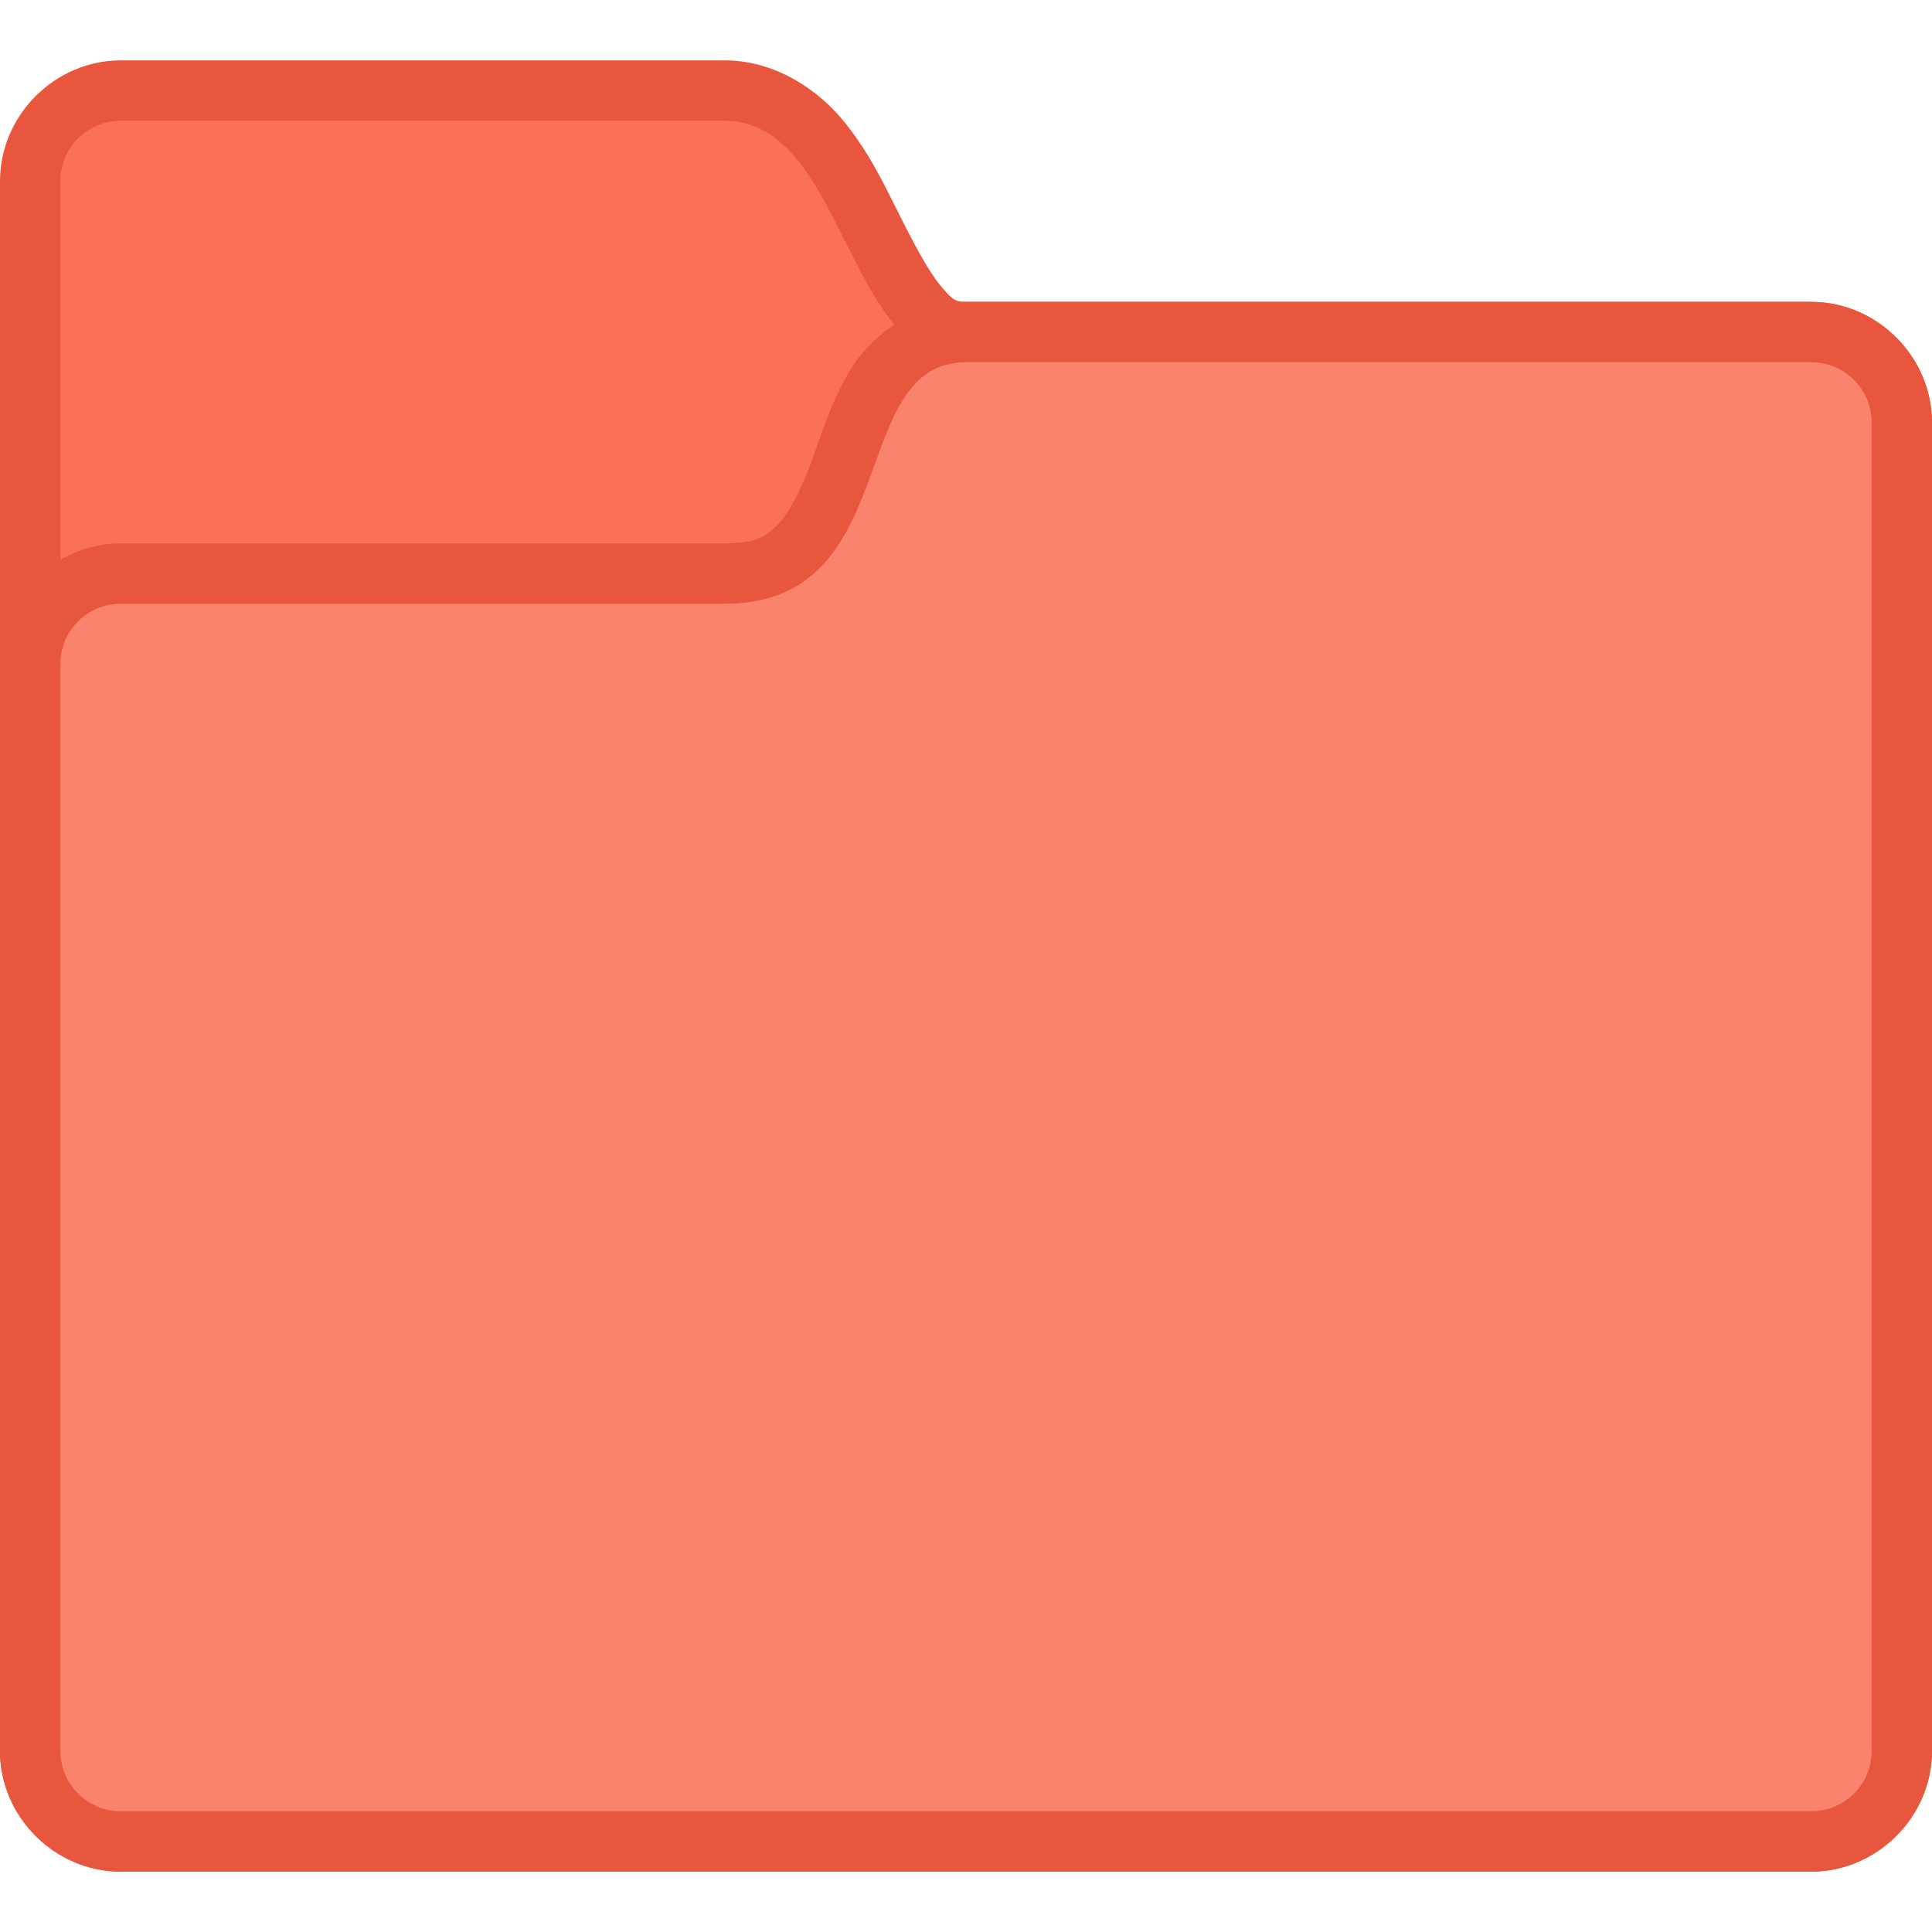 <?xml version="1.0" encoding="UTF-8" standalone="no"?>
<!-- Created with Inkscape (http://www.inkscape.org/) -->

<svg
   width="32"
   height="32"
   viewBox="0 0 32 32"
   version="1.1"
   id="svg8"
   inkscape:version="1.2.1 (9c6d41e410, 2022-07-14)"
   sodipodi:docname="folder-orange.svg"
   xml:space="preserve"
   xmlns:inkscape="http://www.inkscape.org/namespaces/inkscape"
   xmlns:sodipodi="http://sodipodi.sourceforge.net/DTD/sodipodi-0.dtd"
   xmlns="http://www.w3.org/2000/svg"
   xmlns:svg="http://www.w3.org/2000/svg"
   xmlns:rdf="http://www.w3.org/1999/02/22-rdf-syntax-ns#"
   xmlns:cc="http://creativecommons.org/ns#"
   xmlns:dc="http://purl.org/dc/elements/1.1/"><title
     id="title7895">Antu icon Theme</title><defs
     id="defs2"><style
       id="current-color-scheme"
       type="text/css">
      .ColorScheme-Text {
        color:#122036;
      }
      </style><style
       id="current-color-scheme-7"
       type="text/css">
      .ColorScheme-Text {
        color:#122036;
      }
      </style><style
       id="current-color-scheme-5"
       type="text/css">
      .ColorScheme-Text {
        color:#122036;
      }
      </style><style
       type="text/css"
       id="current-color-scheme-9">
      .ColorScheme-Text {
        color:#122036;
      }
      </style><style
       type="text/css"
       id="current-color-scheme-1">
      .ColorScheme-Text {
        color:#122036;
      }
      </style><style
       id="current-color-scheme-10"
       type="text/css">
      .ColorScheme-Text {
        color:#122036;
      }
      </style><style
       type="text/css"
       id="current-color-scheme-6">
      .ColorScheme-Text {
        color:#122036;
      }
      </style><style
       type="text/css"
       id="current-color-scheme-7-1">
      .ColorScheme-Text {
        color:#122036;
      }
      </style><style
       type="text/css"
       id="current-color-scheme-5-2">
      .ColorScheme-Text {
        color:#122036;
      }
      </style><style
       id="current-color-scheme-3"
       type="text/css">
      .ColorScheme-Text {
        color:#122036;
      }
      </style><style
       id="current-color-scheme-7-6"
       type="text/css">
      .ColorScheme-Text {
        color:#122036;
      }
      </style><style
       id="current-color-scheme-5-0"
       type="text/css">
      .ColorScheme-Text {
        color:#122036;
      }
      </style><style
       type="text/css"
       id="current-color-scheme-9-6">
      .ColorScheme-Text {
        color:#122036;
      }
      </style><style
       type="text/css"
       id="current-color-scheme-1-2">
      .ColorScheme-Text {
        color:#122036;
      }
      </style><style
       id="current-color-scheme-10-6"
       type="text/css">
      .ColorScheme-Text {
        color:#122036;
      }
      </style><style
       type="text/css"
       id="current-color-scheme-6-1">
      .ColorScheme-Text {
        color:#122036;
      }
      </style><style
       type="text/css"
       id="current-color-scheme-7-1-8">
      .ColorScheme-Text {
        color:#122036;
      }
      </style><style
       type="text/css"
       id="current-color-scheme-5-2-7">
      .ColorScheme-Text {
        color:#122036;
      }
      </style><style
       id="current-color-scheme-70"
       type="text/css">
      .ColorScheme-Text {
        color:#122036;
      }
      </style><style
       id="current-color-scheme-36"
       type="text/css">
      .ColorScheme-Text {
        color:#122036;
      }
      </style><style
       id="current-color-scheme-8"
       type="text/css">
      .ColorScheme-Text {
        color:#122036;
      }
      </style><style
       type="text/css"
       id="current-color-scheme-67">
      .ColorScheme-Text {
        color:#122036;
      }
      </style><style
       type="text/css"
       id="current-color-scheme-2">
      .ColorScheme-Text {
        color:#122036;
      }
      </style><style
       type="text/css"
       id="current-color-scheme-6-53">
      .ColorScheme-Text {
        color:#122036;
      }
      </style><style
       id="current-color-scheme-53"
       type="text/css">
      .ColorScheme-Text {
        color:#122036;
      }
      </style><style
       type="text/css"
       id="current-color-scheme-5-5">
      .ColorScheme-Text {
        color:#122036;
      }
      </style><style
       type="text/css"
       id="current-color-scheme-2-7">
      .ColorScheme-Text {
        color:#122036;
      }
      </style><style
       type="text/css"
       id="current-color-scheme-1-6">
      .ColorScheme-Text {
        color:#122036;
      }
      </style><style
       id="current-color-scheme-10-29"
       type="text/css">
      .ColorScheme-Text {
        color:#122036;
      }
      </style><style
       type="text/css"
       id="current-color-scheme-0">
      .ColorScheme-Text {
        color:#122036;
      }
      </style><style
       type="text/css"
       id="current-color-scheme-26">
      .ColorScheme-Text {
        color:#122036;
      }
      </style><style
       id="current-color-scheme-7-12"
       type="text/css">
      .ColorScheme-Text {
        color:#122036;
      }
      </style><style
       id="current-color-scheme-3-7"
       type="text/css">
      .ColorScheme-Text {
        color:#122036;
      }
      </style><style
       type="text/css"
       id="current-color-scheme-27">
      .ColorScheme-Text {
        color:#122036;
      }
      </style><style
       id="current-color-scheme-535"
       type="text/css">
      .ColorScheme-Text {
        color:#122036;
      }
      </style><style
       id="current-color-scheme-53-6"
       type="text/css">
      .ColorScheme-Text {
        color:#122036;
      }
      </style><style
       type="text/css"
       id="current-color-scheme-5-7">
      .ColorScheme-Text {
        color:#122036;
      }
      </style><style
       type="text/css"
       id="current-color-scheme-2-5">
      .ColorScheme-Text {
        color:#122036;
      }
      </style><style
       type="text/css"
       id="current-color-scheme-1-3">
      .ColorScheme-Text {
        color:#122036;
      }
      </style><style
       id="current-color-scheme-10-5"
       type="text/css">
      .ColorScheme-Text {
        color:#122036;
      }
      </style><style
       type="text/css"
       id="current-color-scheme-0-6">
      .ColorScheme-Text {
        color:#122036;
      }
      </style><style
       type="text/css"
       id="current-color-scheme-26-2">
      .ColorScheme-Text {
        color:#122036;
      }
      </style><style
       type="text/css"
       id="current-color-scheme-7-9">
      .ColorScheme-Text {
        color:#122036;
      }
      </style><style
       type="text/css"
       id="current-color-scheme-35">
      .ColorScheme-Text {
        color:#122036;
      }
      </style><style
       type="text/css"
       id="current-color-scheme-2-6">
      .ColorScheme-Text {
        color:#122036;
      }
      </style><style
       type="text/css"
       id="current-color-scheme-6-2">
      .ColorScheme-Text {
        color:#122036;
      }
      </style><style
       id="current-color-scheme-53-9"
       type="text/css">
      .ColorScheme-Text {
        color:#122036;
      }
      </style><style
       type="text/css"
       id="current-color-scheme-5-1">
      .ColorScheme-Text {
        color:#122036;
      }
      </style><style
       type="text/css"
       id="current-color-scheme-2-7-2">
      .ColorScheme-Text {
        color:#122036;
      }
      </style><style
       type="text/css"
       id="current-color-scheme-1-7">
      .ColorScheme-Text {
        color:#122036;
      }
      </style><style
       id="current-color-scheme-10-0"
       type="text/css">
      .ColorScheme-Text {
        color:#122036;
      }
      </style><style
       type="text/css"
       id="current-color-scheme-0-9">
      .ColorScheme-Text {
        color:#122036;
      }
      </style><style
       type="text/css"
       id="current-color-scheme-26-3">
      .ColorScheme-Text {
        color:#122036;
      }
      </style><style
       id="current-color-scheme-7-6-0"
       type="text/css">
      .ColorScheme-Text {
        color:#122036;
      }
      </style><style
       type="text/css"
       id="current-color-scheme-36-9">
      .ColorScheme-Text {
        color:#122036;
      }
      </style><style
       type="text/css"
       id="current-color-scheme-2-75">
      .ColorScheme-Text {
        color:#122036;
      }
      </style><style
       type="text/css"
       id="current-color-scheme-6-3">
      .ColorScheme-Text {
        color:#122036;
      }
      </style><style
       id="current-color-scheme-53-5"
       type="text/css">
      .ColorScheme-Text {
        color:#122036;
      }
      </style><style
       type="text/css"
       id="current-color-scheme-5-6">
      .ColorScheme-Text {
        color:#122036;
      }
      </style><style
       type="text/css"
       id="current-color-scheme-2-7-29">
      .ColorScheme-Text {
        color:#122036;
      }
      </style><style
       type="text/css"
       id="current-color-scheme-1-1">
      .ColorScheme-Text {
        color:#122036;
      }
      </style><style
       id="current-color-scheme-10-2"
       type="text/css">
      .ColorScheme-Text {
        color:#122036;
      }
      </style><style
       type="text/css"
       id="current-color-scheme-0-7">
      .ColorScheme-Text {
        color:#122036;
      }
      </style><style
       type="text/css"
       id="current-color-scheme-26-0">
      .ColorScheme-Text {
        color:#122036;
      }
      </style><style
       id="current-color-scheme-7-93"
       type="text/css">
      .ColorScheme-Text {
        color:#122036;
      }
      </style><style
       id="current-color-scheme-3-6"
       type="text/css">
      .ColorScheme-Text {
        color:#122036;
      }
      </style><style
       type="text/css"
       id="current-color-scheme-27-0">
      .ColorScheme-Text {
        color:#122036;
      }
      </style><style
       id="current-color-scheme-535-6"
       type="text/css">
      .ColorScheme-Text {
        color:#122036;
      }
      </style><style
       id="current-color-scheme-53-6-2"
       type="text/css">
      .ColorScheme-Text {
        color:#122036;
      }
      </style><style
       type="text/css"
       id="current-color-scheme-5-7-6">
      .ColorScheme-Text {
        color:#122036;
      }
      </style><style
       type="text/css"
       id="current-color-scheme-2-5-1">
      .ColorScheme-Text {
        color:#122036;
      }
      </style><style
       type="text/css"
       id="current-color-scheme-1-3-8">
      .ColorScheme-Text {
        color:#122036;
      }
      </style><style
       id="current-color-scheme-10-5-7"
       type="text/css">
      .ColorScheme-Text {
        color:#122036;
      }
      </style><style
       type="text/css"
       id="current-color-scheme-0-6-9">
      .ColorScheme-Text {
        color:#122036;
      }
      </style><style
       type="text/css"
       id="current-color-scheme-26-2-2">
      .ColorScheme-Text {
        color:#122036;
      }
      </style><style
       type="text/css"
       id="current-color-scheme-7-9-0">
      .ColorScheme-Text {
        color:#122036;
      }
      </style><style
       type="text/css"
       id="current-color-scheme-367">
      .ColorScheme-Text {
        color:#122036;
      }
      </style><style
       type="text/css"
       id="current-color-scheme-2-53">
      .ColorScheme-Text {
        color:#122036;
      }
      </style><style
       type="text/css"
       id="current-color-scheme-6-5">
      .ColorScheme-Text {
        color:#122036;
      }
      </style><style
       id="current-color-scheme-53-62"
       type="text/css">
      .ColorScheme-Text {
        color:#122036;
      }
      </style><style
       type="text/css"
       id="current-color-scheme-5-9">
      .ColorScheme-Text {
        color:#122036;
      }
      </style><style
       type="text/css"
       id="current-color-scheme-2-7-1">
      .ColorScheme-Text {
        color:#122036;
      }
      </style><style
       type="text/css"
       id="current-color-scheme-1-2-3">
      .ColorScheme-Text {
        color:#122036;
      }
      </style><style
       id="current-color-scheme-10-7"
       type="text/css">
      .ColorScheme-Text {
        color:#122036;
      }
      </style><style
       type="text/css"
       id="current-color-scheme-0-0">
      .ColorScheme-Text {
        color:#122036;
      }
      </style><style
       type="text/css"
       id="current-color-scheme-26-9">
      .ColorScheme-Text {
        color:#122036;
      }
      </style><style
       id="current-color-scheme-7-3"
       type="text/css">
      .ColorScheme-Text {
        color:#122036;
      }
      </style><style
       id="current-color-scheme-3-60"
       type="text/css">
      .ColorScheme-Text {
        color:#122036;
      }
      </style><style
       type="text/css"
       id="current-color-scheme-27-6">
      .ColorScheme-Text {
        color:#122036;
      }
      </style><style
       id="current-color-scheme-535-2"
       type="text/css">
      .ColorScheme-Text {
        color:#122036;
      }
      </style><style
       id="current-color-scheme-53-6-6"
       type="text/css">
      .ColorScheme-Text {
        color:#122036;
      }
      </style><style
       type="text/css"
       id="current-color-scheme-5-7-1">
      .ColorScheme-Text {
        color:#122036;
      }
      </style><style
       type="text/css"
       id="current-color-scheme-2-5-8">
      .ColorScheme-Text {
        color:#122036;
      }
      </style><style
       type="text/css"
       id="current-color-scheme-1-3-7">
      .ColorScheme-Text {
        color:#122036;
      }
      </style><style
       id="current-color-scheme-10-5-9"
       type="text/css">
      .ColorScheme-Text {
        color:#122036;
      }
      </style><style
       type="text/css"
       id="current-color-scheme-0-6-2">
      .ColorScheme-Text {
        color:#122036;
      }
      </style><style
       type="text/css"
       id="current-color-scheme-26-2-0">
      .ColorScheme-Text {
        color:#122036;
      }
      </style><style
       type="text/css"
       id="current-color-scheme-7-9-2">
      .ColorScheme-Text {
        color:#122036;
      }
      </style><style
       type="text/css"
       id="current-color-scheme-35-3">
      .ColorScheme-Text {
        color:#122036;
      }
      </style><style
       type="text/css"
       id="current-color-scheme-2-6-7">
      .ColorScheme-Text {
        color:#122036;
      }
      </style><style
       type="text/css"
       id="current-color-scheme-6-2-5">
      .ColorScheme-Text {
        color:#122036;
      }
      </style><style
       id="current-color-scheme-53-9-9"
       type="text/css">
      .ColorScheme-Text {
        color:#122036;
      }
      </style><style
       type="text/css"
       id="current-color-scheme-5-1-2">
      .ColorScheme-Text {
        color:#122036;
      }
      </style><style
       type="text/css"
       id="current-color-scheme-2-7-2-2">
      .ColorScheme-Text {
        color:#122036;
      }
      </style><style
       type="text/css"
       id="current-color-scheme-1-7-8">
      .ColorScheme-Text {
        color:#122036;
      }
      </style><style
       id="current-color-scheme-10-0-9"
       type="text/css">
      .ColorScheme-Text {
        color:#122036;
      }
      </style><style
       type="text/css"
       id="current-color-scheme-0-9-7">
      .ColorScheme-Text {
        color:#122036;
      }
      </style><style
       type="text/css"
       id="current-color-scheme-26-3-3">
      .ColorScheme-Text {
        color:#122036;
      }
      </style><style
       id="current-color-scheme-7-6-6"
       type="text/css">
      .ColorScheme-Text {
        color:#122036;
      }
      </style><style
       type="text/css"
       id="current-color-scheme-36-1">
      .ColorScheme-Text {
        color:#122036;
      }
      </style><style
       type="text/css"
       id="current-color-scheme-2-75-2">
      .ColorScheme-Text {
        color:#122036;
      }
      </style><style
       type="text/css"
       id="current-color-scheme-6-3-9">
      .ColorScheme-Text {
        color:#122036;
      }
      </style><style
       id="current-color-scheme-53-5-3"
       type="text/css">
      .ColorScheme-Text {
        color:#122036;
      }
      </style><style
       type="text/css"
       id="current-color-scheme-5-6-1">
      .ColorScheme-Text {
        color:#122036;
      }
      </style><style
       type="text/css"
       id="current-color-scheme-2-7-29-9">
      .ColorScheme-Text {
        color:#122036;
      }
      </style><style
       type="text/css"
       id="current-color-scheme-1-1-4">
      .ColorScheme-Text {
        color:#122036;
      }
      </style><style
       id="current-color-scheme-10-2-7"
       type="text/css">
      .ColorScheme-Text {
        color:#122036;
      }
      </style><style
       type="text/css"
       id="current-color-scheme-0-7-8">
      .ColorScheme-Text {
        color:#122036;
      }
      </style><style
       type="text/css"
       id="current-color-scheme-26-0-4">
      .ColorScheme-Text {
        color:#122036;
      }
      </style><style
       id="current-color-scheme-7-93-5"
       type="text/css">
      .ColorScheme-Text {
        color:#122036;
      }
      </style><style
       id="current-color-scheme-3-6-0"
       type="text/css">
      .ColorScheme-Text {
        color:#122036;
      }
      </style><style
       type="text/css"
       id="current-color-scheme-27-0-3">
      .ColorScheme-Text {
        color:#122036;
      }
      </style><style
       id="current-color-scheme-535-6-6"
       type="text/css">
      .ColorScheme-Text {
        color:#122036;
      }
      </style><style
       id="current-color-scheme-53-6-2-1"
       type="text/css">
      .ColorScheme-Text {
        color:#122036;
      }
      </style><style
       type="text/css"
       id="current-color-scheme-5-7-6-0">
      .ColorScheme-Text {
        color:#122036;
      }
      </style><style
       type="text/css"
       id="current-color-scheme-2-5-1-6">
      .ColorScheme-Text {
        color:#122036;
      }
      </style><style
       type="text/css"
       id="current-color-scheme-1-3-8-3">
      .ColorScheme-Text {
        color:#122036;
      }
      </style><style
       id="current-color-scheme-10-5-7-2"
       type="text/css">
      .ColorScheme-Text {
        color:#122036;
      }
      </style><style
       type="text/css"
       id="current-color-scheme-0-6-9-0">
      .ColorScheme-Text {
        color:#122036;
      }
      </style><style
       type="text/css"
       id="current-color-scheme-26-2-2-6">
      .ColorScheme-Text {
        color:#122036;
      }
      </style><style
       type="text/css"
       id="current-color-scheme-7-9-0-1">
      .ColorScheme-Text {
        color:#122036;
      }
      </style><style
       type="text/css"
       id="current-color-scheme-356">
      .ColorScheme-Text {
        color:#122036;
      }
      </style><style
       type="text/css"
       id="current-color-scheme-2-2">
      .ColorScheme-Text {
        color:#122036;
      }
      </style><style
       type="text/css"
       id="current-color-scheme-6-9">
      .ColorScheme-Text {
        color:#122036;
      }
      </style><style
       id="current-color-scheme-53-1"
       type="text/css">
      .ColorScheme-Text {
        color:#122036;
      }
      </style><style
       type="text/css"
       id="current-color-scheme-5-27">
      .ColorScheme-Text {
        color:#122036;
      }
      </style><style
       type="text/css"
       id="current-color-scheme-2-7-0">
      .ColorScheme-Text {
        color:#122036;
      }
      </style><style
       type="text/css"
       id="current-color-scheme-1-9">
      .ColorScheme-Text {
        color:#122036;
      }
      </style><style
       id="current-color-scheme-10-3"
       type="text/css">
      .ColorScheme-Text {
        color:#122036;
      }
      </style><style
       type="text/css"
       id="current-color-scheme-0-60">
      .ColorScheme-Text {
        color:#122036;
      }
      </style><style
       type="text/css"
       id="current-color-scheme-26-6">
      .ColorScheme-Text {
        color:#122036;
      }
      </style><style
       id="current-color-scheme-7-2"
       type="text/css">
      .ColorScheme-Text {
        color:#122036;
      }
      </style><style
       id="current-color-scheme-3-61"
       type="text/css">
      .ColorScheme-Text {
        color:#122036;
      }
      </style><style
       type="text/css"
       id="current-color-scheme-27-8">
      .ColorScheme-Text {
        color:#122036;
      }
      </style><style
       id="current-color-scheme-535-7"
       type="text/css">
      .ColorScheme-Text {
        color:#122036;
      }
      </style><style
       id="current-color-scheme-53-6-9"
       type="text/css">
      .ColorScheme-Text {
        color:#122036;
      }
      </style><style
       type="text/css"
       id="current-color-scheme-5-7-2">
      .ColorScheme-Text {
        color:#122036;
      }
      </style><style
       type="text/css"
       id="current-color-scheme-2-5-0">
      .ColorScheme-Text {
        color:#122036;
      }
      </style><style
       type="text/css"
       id="current-color-scheme-1-3-2">
      .ColorScheme-Text {
        color:#122036;
      }
      </style><style
       id="current-color-scheme-10-5-3"
       type="text/css">
      .ColorScheme-Text {
        color:#122036;
      }
      </style><style
       type="text/css"
       id="current-color-scheme-0-6-7">
      .ColorScheme-Text {
        color:#122036;
      }
      </style><style
       type="text/css"
       id="current-color-scheme-26-2-5">
      .ColorScheme-Text {
        color:#122036;
      }
      </style><style
       type="text/css"
       id="current-color-scheme-7-9-9">
      .ColorScheme-Text {
        color:#122036;
      }
      </style><style
       type="text/css"
       id="current-color-scheme-35-2">
      .ColorScheme-Text {
        color:#122036;
      }
      </style><style
       type="text/css"
       id="current-color-scheme-2-6-2">
      .ColorScheme-Text {
        color:#122036;
      }
      </style><style
       type="text/css"
       id="current-color-scheme-6-2-8">
      .ColorScheme-Text {
        color:#122036;
      }
      </style><style
       id="current-color-scheme-53-9-97"
       type="text/css">
      .ColorScheme-Text {
        color:#122036;
      }
      </style><style
       type="text/css"
       id="current-color-scheme-5-1-3">
      .ColorScheme-Text {
        color:#122036;
      }
      </style><style
       type="text/css"
       id="current-color-scheme-2-7-2-6">
      .ColorScheme-Text {
        color:#122036;
      }
      </style><style
       type="text/css"
       id="current-color-scheme-1-7-1">
      .ColorScheme-Text {
        color:#122036;
      }
      </style><style
       id="current-color-scheme-10-0-2"
       type="text/css">
      .ColorScheme-Text {
        color:#122036;
      }
      </style><style
       type="text/css"
       id="current-color-scheme-0-9-9">
      .ColorScheme-Text {
        color:#122036;
      }
      </style><style
       type="text/css"
       id="current-color-scheme-26-3-31">
      .ColorScheme-Text {
        color:#122036;
      }
      </style><style
       id="current-color-scheme-7-6-9"
       type="text/css">
      .ColorScheme-Text {
        color:#122036;
      }
      </style><style
       type="text/css"
       id="current-color-scheme-36-4">
      .ColorScheme-Text {
        color:#122036;
      }
      </style><style
       type="text/css"
       id="current-color-scheme-2-75-7">
      .ColorScheme-Text {
        color:#122036;
      }
      </style><style
       type="text/css"
       id="current-color-scheme-6-3-8">
      .ColorScheme-Text {
        color:#122036;
      }
      </style><style
       id="current-color-scheme-53-5-4"
       type="text/css">
      .ColorScheme-Text {
        color:#122036;
      }
      </style><style
       type="text/css"
       id="current-color-scheme-5-6-5">
      .ColorScheme-Text {
        color:#122036;
      }
      </style><style
       type="text/css"
       id="current-color-scheme-2-7-29-0">
      .ColorScheme-Text {
        color:#122036;
      }
      </style><style
       type="text/css"
       id="current-color-scheme-1-1-3">
      .ColorScheme-Text {
        color:#122036;
      }
      </style><style
       id="current-color-scheme-10-2-6"
       type="text/css">
      .ColorScheme-Text {
        color:#122036;
      }
      </style><style
       type="text/css"
       id="current-color-scheme-0-7-1">
      .ColorScheme-Text {
        color:#122036;
      }
      </style><style
       type="text/css"
       id="current-color-scheme-26-0-0">
      .ColorScheme-Text {
        color:#122036;
      }
      </style><style
       id="current-color-scheme-7-93-6"
       type="text/css">
      .ColorScheme-Text {
        color:#122036;
      }
      </style><style
       id="current-color-scheme-3-6-3"
       type="text/css">
      .ColorScheme-Text {
        color:#122036;
      }
      </style><style
       type="text/css"
       id="current-color-scheme-27-0-2">
      .ColorScheme-Text {
        color:#122036;
      }
      </style><style
       id="current-color-scheme-535-6-0"
       type="text/css">
      .ColorScheme-Text {
        color:#122036;
      }
      </style><style
       id="current-color-scheme-53-6-2-6"
       type="text/css">
      .ColorScheme-Text {
        color:#122036;
      }
      </style><style
       type="text/css"
       id="current-color-scheme-5-7-6-1">
      .ColorScheme-Text {
        color:#122036;
      }
      </style><style
       type="text/css"
       id="current-color-scheme-2-5-1-5">
      .ColorScheme-Text {
        color:#122036;
      }
      </style><style
       type="text/css"
       id="current-color-scheme-1-3-8-5">
      .ColorScheme-Text {
        color:#122036;
      }
      </style><style
       id="current-color-scheme-10-5-7-4"
       type="text/css">
      .ColorScheme-Text {
        color:#122036;
      }
      </style><style
       type="text/css"
       id="current-color-scheme-0-6-9-7">
      .ColorScheme-Text {
        color:#122036;
      }
      </style><style
       type="text/css"
       id="current-color-scheme-26-2-2-65">
      .ColorScheme-Text {
        color:#122036;
      }
      </style><style
       type="text/css"
       id="current-color-scheme-7-9-0-6">
      .ColorScheme-Text {
        color:#122036;
      }
      </style><style
       type="text/css"
       id="current-color-scheme-367-9">
      .ColorScheme-Text {
        color:#122036;
      }
      </style><style
       type="text/css"
       id="current-color-scheme-2-53-3">
      .ColorScheme-Text {
        color:#122036;
      }
      </style><style
       type="text/css"
       id="current-color-scheme-6-5-7">
      .ColorScheme-Text {
        color:#122036;
      }
      </style><style
       id="current-color-scheme-53-62-4"
       type="text/css">
      .ColorScheme-Text {
        color:#122036;
      }
      </style><style
       type="text/css"
       id="current-color-scheme-5-9-5">
      .ColorScheme-Text {
        color:#122036;
      }
      </style><style
       type="text/css"
       id="current-color-scheme-2-7-1-2">
      .ColorScheme-Text {
        color:#122036;
      }
      </style><style
       type="text/css"
       id="current-color-scheme-1-2-5">
      .ColorScheme-Text {
        color:#122036;
      }
      </style><style
       id="current-color-scheme-10-7-4"
       type="text/css">
      .ColorScheme-Text {
        color:#122036;
      }
      </style><style
       type="text/css"
       id="current-color-scheme-0-0-7">
      .ColorScheme-Text {
        color:#122036;
      }
      </style><style
       type="text/css"
       id="current-color-scheme-26-9-4">
      .ColorScheme-Text {
        color:#122036;
      }
      </style><style
       id="current-color-scheme-7-3-4"
       type="text/css">
      .ColorScheme-Text {
        color:#122036;
      }
      </style><style
       id="current-color-scheme-3-60-3"
       type="text/css">
      .ColorScheme-Text {
        color:#122036;
      }
      </style><style
       type="text/css"
       id="current-color-scheme-27-6-0">
      .ColorScheme-Text {
        color:#122036;
      }
      </style><style
       id="current-color-scheme-535-2-7"
       type="text/css">
      .ColorScheme-Text {
        color:#122036;
      }
      </style><style
       id="current-color-scheme-53-6-6-8"
       type="text/css">
      .ColorScheme-Text {
        color:#122036;
      }
      </style><style
       type="text/css"
       id="current-color-scheme-5-7-1-6">
      .ColorScheme-Text {
        color:#122036;
      }
      </style><style
       type="text/css"
       id="current-color-scheme-2-5-8-8">
      .ColorScheme-Text {
        color:#122036;
      }
      </style><style
       type="text/css"
       id="current-color-scheme-1-3-7-8">
      .ColorScheme-Text {
        color:#122036;
      }
      </style><style
       id="current-color-scheme-10-5-9-4"
       type="text/css">
      .ColorScheme-Text {
        color:#122036;
      }
      </style><style
       type="text/css"
       id="current-color-scheme-0-6-2-3">
      .ColorScheme-Text {
        color:#122036;
      }
      </style><style
       type="text/css"
       id="current-color-scheme-26-2-0-1">
      .ColorScheme-Text {
        color:#122036;
      }
      </style><style
       type="text/css"
       id="current-color-scheme-7-9-2-4">
      .ColorScheme-Text {
        color:#122036;
      }
      </style><style
       type="text/css"
       id="current-color-scheme-35-3-9">
      .ColorScheme-Text {
        color:#122036;
      }
      </style><style
       type="text/css"
       id="current-color-scheme-2-6-7-2">
      .ColorScheme-Text {
        color:#122036;
      }
      </style><style
       type="text/css"
       id="current-color-scheme-6-2-5-0">
      .ColorScheme-Text {
        color:#122036;
      }
      </style><style
       id="current-color-scheme-53-9-9-6"
       type="text/css">
      .ColorScheme-Text {
        color:#122036;
      }
      </style><style
       type="text/css"
       id="current-color-scheme-5-1-2-8">
      .ColorScheme-Text {
        color:#122036;
      }
      </style><style
       type="text/css"
       id="current-color-scheme-2-7-2-2-9">
      .ColorScheme-Text {
        color:#122036;
      }
      </style><style
       type="text/css"
       id="current-color-scheme-1-7-8-2">
      .ColorScheme-Text {
        color:#122036;
      }
      </style><style
       id="current-color-scheme-10-0-9-6"
       type="text/css">
      .ColorScheme-Text {
        color:#122036;
      }
      </style><style
       type="text/css"
       id="current-color-scheme-0-9-7-6">
      .ColorScheme-Text {
        color:#122036;
      }
      </style><style
       type="text/css"
       id="current-color-scheme-26-3-3-4">
      .ColorScheme-Text {
        color:#122036;
      }
      </style><style
       id="current-color-scheme-7-6-6-9"
       type="text/css">
      .ColorScheme-Text {
        color:#122036;
      }
      </style><style
       type="text/css"
       id="current-color-scheme-36-1-5">
      .ColorScheme-Text {
        color:#122036;
      }
      </style><style
       type="text/css"
       id="current-color-scheme-2-75-2-0">
      .ColorScheme-Text {
        color:#122036;
      }
      </style><style
       type="text/css"
       id="current-color-scheme-6-3-9-4">
      .ColorScheme-Text {
        color:#122036;
      }
      </style><style
       id="current-color-scheme-53-5-3-8"
       type="text/css">
      .ColorScheme-Text {
        color:#122036;
      }
      </style><style
       type="text/css"
       id="current-color-scheme-5-6-1-7">
      .ColorScheme-Text {
        color:#122036;
      }
      </style><style
       type="text/css"
       id="current-color-scheme-2-7-29-9-1">
      .ColorScheme-Text {
        color:#122036;
      }
      </style><style
       type="text/css"
       id="current-color-scheme-1-1-4-7">
      .ColorScheme-Text {
        color:#122036;
      }
      </style><style
       id="current-color-scheme-10-2-7-2"
       type="text/css">
      .ColorScheme-Text {
        color:#122036;
      }
      </style><style
       type="text/css"
       id="current-color-scheme-0-7-8-7">
      .ColorScheme-Text {
        color:#122036;
      }
      </style><style
       type="text/css"
       id="current-color-scheme-26-0-4-2">
      .ColorScheme-Text {
        color:#122036;
      }
      </style><style
       id="current-color-scheme-7-93-5-2"
       type="text/css">
      .ColorScheme-Text {
        color:#122036;
      }
      </style><style
       id="current-color-scheme-3-6-0-6"
       type="text/css">
      .ColorScheme-Text {
        color:#122036;
      }
      </style><style
       type="text/css"
       id="current-color-scheme-27-0-3-1">
      .ColorScheme-Text {
        color:#122036;
      }
      </style><style
       id="current-color-scheme-535-6-6-0"
       type="text/css">
      .ColorScheme-Text {
        color:#122036;
      }
      </style><style
       id="current-color-scheme-53-6-2-1-6"
       type="text/css">
      .ColorScheme-Text {
        color:#122036;
      }
      </style><style
       type="text/css"
       id="current-color-scheme-5-7-6-0-1">
      .ColorScheme-Text {
        color:#122036;
      }
      </style><style
       type="text/css"
       id="current-color-scheme-2-5-1-6-5">
      .ColorScheme-Text {
        color:#122036;
      }
      </style><style
       type="text/css"
       id="current-color-scheme-1-3-8-3-9">
      .ColorScheme-Text {
        color:#122036;
      }
      </style><style
       id="current-color-scheme-10-5-7-2-4"
       type="text/css">
      .ColorScheme-Text {
        color:#122036;
      }
      </style><style
       type="text/css"
       id="current-color-scheme-0-6-9-0-9">
      .ColorScheme-Text {
        color:#122036;
      }
      </style><style
       type="text/css"
       id="current-color-scheme-26-2-2-6-0">
      .ColorScheme-Text {
        color:#122036;
      }
      </style><style
       type="text/css"
       id="current-color-scheme-7-9-0-1-9">
      .ColorScheme-Text {
        color:#122036;
      }
      </style><style
       type="text/css"
       id="current-color-scheme-73">
      .ColorScheme-Text {
        color:#122036;
      }
      </style><style
       type="text/css"
       id="current-color-scheme-2-65">
      .ColorScheme-Text {
        color:#122036;
      }
      </style><style
       type="text/css"
       id="current-color-scheme-6-6">
      .ColorScheme-Text {
        color:#122036;
      }
      </style><style
       id="current-color-scheme-53-3"
       type="text/css">
      .ColorScheme-Text {
        color:#122036;
      }
      </style><style
       type="text/css"
       id="current-color-scheme-5-94">
      .ColorScheme-Text {
        color:#122036;
      }
      </style><style
       type="text/css"
       id="current-color-scheme-2-7-8">
      .ColorScheme-Text {
        color:#122036;
      }
      </style><style
       type="text/css"
       id="current-color-scheme-1-12">
      .ColorScheme-Text {
        color:#122036;
      }
      </style><style
       id="current-color-scheme-10-9"
       type="text/css">
      .ColorScheme-Text {
        color:#122036;
      }
      </style><style
       type="text/css"
       id="current-color-scheme-0-3">
      .ColorScheme-Text {
        color:#122036;
      }
      </style><style
       type="text/css"
       id="current-color-scheme-26-90">
      .ColorScheme-Text {
        color:#122036;
      }
      </style><style
       id="current-color-scheme-7-8"
       type="text/css">
      .ColorScheme-Text {
        color:#122036;
      }
      </style><style
       id="current-color-scheme-3-8"
       type="text/css">
      .ColorScheme-Text {
        color:#122036;
      }
      </style><style
       type="text/css"
       id="current-color-scheme-27-5">
      .ColorScheme-Text {
        color:#122036;
      }
      </style><style
       id="current-color-scheme-535-0"
       type="text/css">
      .ColorScheme-Text {
        color:#122036;
      }
      </style><style
       id="current-color-scheme-53-6-96"
       type="text/css">
      .ColorScheme-Text {
        color:#122036;
      }
      </style><style
       type="text/css"
       id="current-color-scheme-5-7-3">
      .ColorScheme-Text {
        color:#122036;
      }
      </style><style
       type="text/css"
       id="current-color-scheme-2-5-85">
      .ColorScheme-Text {
        color:#122036;
      }
      </style><style
       type="text/css"
       id="current-color-scheme-1-3-6">
      .ColorScheme-Text {
        color:#122036;
      }
      </style><style
       id="current-color-scheme-10-5-1"
       type="text/css">
      .ColorScheme-Text {
        color:#122036;
      }
      </style><style
       type="text/css"
       id="current-color-scheme-0-6-1">
      .ColorScheme-Text {
        color:#122036;
      }
      </style><style
       type="text/css"
       id="current-color-scheme-26-2-59">
      .ColorScheme-Text {
        color:#122036;
      }
      </style><style
       type="text/css"
       id="current-color-scheme-7-9-8">
      .ColorScheme-Text {
        color:#122036;
      }
      </style><style
       type="text/css"
       id="current-color-scheme-35-4">
      .ColorScheme-Text {
        color:#122036;
      }
      </style><style
       type="text/css"
       id="current-color-scheme-2-6-8">
      .ColorScheme-Text {
        color:#122036;
      }
      </style><style
       type="text/css"
       id="current-color-scheme-6-2-1">
      .ColorScheme-Text {
        color:#122036;
      }
      </style><style
       id="current-color-scheme-53-9-0"
       type="text/css">
      .ColorScheme-Text {
        color:#122036;
      }
      </style><style
       type="text/css"
       id="current-color-scheme-5-1-30">
      .ColorScheme-Text {
        color:#122036;
      }
      </style><style
       type="text/css"
       id="current-color-scheme-2-7-2-4">
      .ColorScheme-Text {
        color:#122036;
      }
      </style><style
       type="text/css"
       id="current-color-scheme-1-7-4">
      .ColorScheme-Text {
        color:#122036;
      }
      </style><style
       id="current-color-scheme-10-0-4"
       type="text/css">
      .ColorScheme-Text {
        color:#122036;
      }
      </style><style
       type="text/css"
       id="current-color-scheme-0-9-4">
      .ColorScheme-Text {
        color:#122036;
      }
      </style><style
       type="text/css"
       id="current-color-scheme-26-3-7">
      .ColorScheme-Text {
        color:#122036;
      }
      </style><style
       id="current-color-scheme-7-6-63"
       type="text/css">
      .ColorScheme-Text {
        color:#122036;
      }
      </style><style
       type="text/css"
       id="current-color-scheme-36-17">
      .ColorScheme-Text {
        color:#122036;
      }
      </style><style
       type="text/css"
       id="current-color-scheme-2-75-5">
      .ColorScheme-Text {
        color:#122036;
      }
      </style><style
       type="text/css"
       id="current-color-scheme-6-3-96">
      .ColorScheme-Text {
        color:#122036;
      }
      </style><style
       id="current-color-scheme-53-5-2"
       type="text/css">
      .ColorScheme-Text {
        color:#122036;
      }
      </style><style
       type="text/css"
       id="current-color-scheme-5-6-17">
      .ColorScheme-Text {
        color:#122036;
      }
      </style><style
       type="text/css"
       id="current-color-scheme-2-7-29-8">
      .ColorScheme-Text {
        color:#122036;
      }
      </style><style
       type="text/css"
       id="current-color-scheme-1-1-5">
      .ColorScheme-Text {
        color:#122036;
      }
      </style><style
       id="current-color-scheme-10-2-74"
       type="text/css">
      .ColorScheme-Text {
        color:#122036;
      }
      </style><style
       type="text/css"
       id="current-color-scheme-0-7-18">
      .ColorScheme-Text {
        color:#122036;
      }
      </style><style
       type="text/css"
       id="current-color-scheme-26-0-5">
      .ColorScheme-Text {
        color:#122036;
      }
      </style><style
       id="current-color-scheme-7-93-9"
       type="text/css">
      .ColorScheme-Text {
        color:#122036;
      }
      </style><style
       id="current-color-scheme-3-6-7"
       type="text/css">
      .ColorScheme-Text {
        color:#122036;
      }
      </style><style
       type="text/css"
       id="current-color-scheme-27-0-5">
      .ColorScheme-Text {
        color:#122036;
      }
      </style><style
       id="current-color-scheme-535-6-3"
       type="text/css">
      .ColorScheme-Text {
        color:#122036;
      }
      </style><style
       id="current-color-scheme-53-6-2-8"
       type="text/css">
      .ColorScheme-Text {
        color:#122036;
      }
      </style><style
       type="text/css"
       id="current-color-scheme-5-7-6-8">
      .ColorScheme-Text {
        color:#122036;
      }
      </style><style
       type="text/css"
       id="current-color-scheme-2-5-1-3">
      .ColorScheme-Text {
        color:#122036;
      }
      </style><style
       type="text/css"
       id="current-color-scheme-1-3-8-1">
      .ColorScheme-Text {
        color:#122036;
      }
      </style><style
       id="current-color-scheme-10-5-7-8"
       type="text/css">
      .ColorScheme-Text {
        color:#122036;
      }
      </style><style
       type="text/css"
       id="current-color-scheme-0-6-9-9">
      .ColorScheme-Text {
        color:#122036;
      }
      </style><style
       type="text/css"
       id="current-color-scheme-26-2-2-64">
      .ColorScheme-Text {
        color:#122036;
      }
      </style><style
       type="text/css"
       id="current-color-scheme-7-9-0-3">
      .ColorScheme-Text {
        color:#122036;
      }
      </style><style
       type="text/css"
       id="current-color-scheme-367-3">
      .ColorScheme-Text {
        color:#122036;
      }
      </style><style
       type="text/css"
       id="current-color-scheme-2-53-38">
      .ColorScheme-Text {
        color:#122036;
      }
      </style><style
       type="text/css"
       id="current-color-scheme-6-5-6">
      .ColorScheme-Text {
        color:#122036;
      }
      </style><style
       id="current-color-scheme-53-62-0"
       type="text/css">
      .ColorScheme-Text {
        color:#122036;
      }
      </style><style
       type="text/css"
       id="current-color-scheme-5-9-4">
      .ColorScheme-Text {
        color:#122036;
      }
      </style><style
       type="text/css"
       id="current-color-scheme-2-7-1-8">
      .ColorScheme-Text {
        color:#122036;
      }
      </style><style
       type="text/css"
       id="current-color-scheme-1-2-8">
      .ColorScheme-Text {
        color:#122036;
      }
      </style><style
       id="current-color-scheme-10-7-8"
       type="text/css">
      .ColorScheme-Text {
        color:#122036;
      }
      </style><style
       type="text/css"
       id="current-color-scheme-0-0-9">
      .ColorScheme-Text {
        color:#122036;
      }
      </style><style
       type="text/css"
       id="current-color-scheme-26-9-7">
      .ColorScheme-Text {
        color:#122036;
      }
      </style><style
       id="current-color-scheme-7-3-7"
       type="text/css">
      .ColorScheme-Text {
        color:#122036;
      }
      </style><style
       id="current-color-scheme-3-60-6"
       type="text/css">
      .ColorScheme-Text {
        color:#122036;
      }
      </style><style
       type="text/css"
       id="current-color-scheme-27-6-4">
      .ColorScheme-Text {
        color:#122036;
      }
      </style><style
       id="current-color-scheme-535-2-3"
       type="text/css">
      .ColorScheme-Text {
        color:#122036;
      }
      </style><style
       id="current-color-scheme-53-6-6-0"
       type="text/css">
      .ColorScheme-Text {
        color:#122036;
      }
      </style><style
       type="text/css"
       id="current-color-scheme-5-7-1-3">
      .ColorScheme-Text {
        color:#122036;
      }
      </style><style
       type="text/css"
       id="current-color-scheme-2-5-8-0">
      .ColorScheme-Text {
        color:#122036;
      }
      </style><style
       type="text/css"
       id="current-color-scheme-1-3-7-9">
      .ColorScheme-Text {
        color:#122036;
      }
      </style><style
       id="current-color-scheme-10-5-9-2"
       type="text/css">
      .ColorScheme-Text {
        color:#122036;
      }
      </style><style
       type="text/css"
       id="current-color-scheme-0-6-2-5">
      .ColorScheme-Text {
        color:#122036;
      }
      </style><style
       type="text/css"
       id="current-color-scheme-26-2-0-4">
      .ColorScheme-Text {
        color:#122036;
      }
      </style><style
       type="text/css"
       id="current-color-scheme-7-9-2-0">
      .ColorScheme-Text {
        color:#122036;
      }
      </style><style
       type="text/css"
       id="current-color-scheme-35-3-5">
      .ColorScheme-Text {
        color:#122036;
      }
      </style><style
       type="text/css"
       id="current-color-scheme-2-6-7-9">
      .ColorScheme-Text {
        color:#122036;
      }
      </style><style
       type="text/css"
       id="current-color-scheme-6-2-5-4">
      .ColorScheme-Text {
        color:#122036;
      }
      </style><style
       id="current-color-scheme-53-9-9-69"
       type="text/css">
      .ColorScheme-Text {
        color:#122036;
      }
      </style><style
       type="text/css"
       id="current-color-scheme-5-1-2-2">
      .ColorScheme-Text {
        color:#122036;
      }
      </style><style
       type="text/css"
       id="current-color-scheme-2-7-2-2-2">
      .ColorScheme-Text {
        color:#122036;
      }
      </style><style
       type="text/css"
       id="current-color-scheme-1-7-8-4">
      .ColorScheme-Text {
        color:#122036;
      }
      </style><style
       id="current-color-scheme-10-0-9-7"
       type="text/css">
      .ColorScheme-Text {
        color:#122036;
      }
      </style><style
       type="text/css"
       id="current-color-scheme-0-9-7-7">
      .ColorScheme-Text {
        color:#122036;
      }
      </style><style
       type="text/css"
       id="current-color-scheme-26-3-3-5">
      .ColorScheme-Text {
        color:#122036;
      }
      </style><style
       id="current-color-scheme-7-6-6-4"
       type="text/css">
      .ColorScheme-Text {
        color:#122036;
      }
      </style><style
       type="text/css"
       id="current-color-scheme-36-1-8">
      .ColorScheme-Text {
        color:#122036;
      }
      </style><style
       type="text/css"
       id="current-color-scheme-2-75-2-1">
      .ColorScheme-Text {
        color:#122036;
      }
      </style><style
       type="text/css"
       id="current-color-scheme-6-3-9-2">
      .ColorScheme-Text {
        color:#122036;
      }
      </style><style
       id="current-color-scheme-53-5-3-89"
       type="text/css">
      .ColorScheme-Text {
        color:#122036;
      }
      </style><style
       type="text/css"
       id="current-color-scheme-5-6-1-3">
      .ColorScheme-Text {
        color:#122036;
      }
      </style><style
       type="text/css"
       id="current-color-scheme-2-7-29-9-6">
      .ColorScheme-Text {
        color:#122036;
      }
      </style><style
       type="text/css"
       id="current-color-scheme-1-1-4-8">
      .ColorScheme-Text {
        color:#122036;
      }
      </style><style
       id="current-color-scheme-10-2-7-0"
       type="text/css">
      .ColorScheme-Text {
        color:#122036;
      }
      </style><style
       type="text/css"
       id="current-color-scheme-0-7-8-2">
      .ColorScheme-Text {
        color:#122036;
      }
      </style><style
       type="text/css"
       id="current-color-scheme-26-0-4-1">
      .ColorScheme-Text {
        color:#122036;
      }
      </style><style
       id="current-color-scheme-7-93-5-0"
       type="text/css">
      .ColorScheme-Text {
        color:#122036;
      }
      </style><style
       id="current-color-scheme-3-6-0-5"
       type="text/css">
      .ColorScheme-Text {
        color:#122036;
      }
      </style><style
       type="text/css"
       id="current-color-scheme-27-0-3-11">
      .ColorScheme-Text {
        color:#122036;
      }
      </style><style
       id="current-color-scheme-535-6-6-08"
       type="text/css">
      .ColorScheme-Text {
        color:#122036;
      }
      </style><style
       id="current-color-scheme-53-6-2-1-5"
       type="text/css">
      .ColorScheme-Text {
        color:#122036;
      }
      </style><style
       type="text/css"
       id="current-color-scheme-5-7-6-0-0">
      .ColorScheme-Text {
        color:#122036;
      }
      </style><style
       type="text/css"
       id="current-color-scheme-2-5-1-6-6">
      .ColorScheme-Text {
        color:#122036;
      }
      </style><style
       type="text/css"
       id="current-color-scheme-1-3-8-3-4">
      .ColorScheme-Text {
        color:#122036;
      }
      </style><style
       id="current-color-scheme-10-5-7-2-6"
       type="text/css">
      .ColorScheme-Text {
        color:#122036;
      }
      </style><style
       type="text/css"
       id="current-color-scheme-0-6-9-0-2">
      .ColorScheme-Text {
        color:#122036;
      }
      </style><style
       type="text/css"
       id="current-color-scheme-26-2-2-6-5">
      .ColorScheme-Text {
        color:#122036;
      }
      </style><style
       type="text/css"
       id="current-color-scheme-7-9-0-1-8">
      .ColorScheme-Text {
        color:#122036;
      }
      </style><style
       type="text/css"
       id="current-color-scheme-675">
      .ColorScheme-Text {
        color:#122036;
      }
      </style><style
       type="text/css"
       id="current-color-scheme-2-3">
      .ColorScheme-Text {
        color:#122036;
      }
      </style><style
       type="text/css"
       id="current-color-scheme-6-56">
      .ColorScheme-Text {
        color:#122036;
      }
      </style><style
       id="current-color-scheme-53-2"
       type="text/css">
      .ColorScheme-Text {
        color:#122036;
      }
      </style><style
       type="text/css"
       id="current-color-scheme-5-91">
      .ColorScheme-Text {
        color:#122036;
      }
      </style><style
       type="text/css"
       id="current-color-scheme-2-7-27">
      .ColorScheme-Text {
        color:#122036;
      }
      </style><style
       type="text/css"
       id="current-color-scheme-1-0">
      .ColorScheme-Text {
        color:#122036;
      }
      </style><style
       id="current-color-scheme-10-93"
       type="text/css">
      .ColorScheme-Text {
        color:#122036;
      }
      </style><style
       type="text/css"
       id="current-color-scheme-0-606">
      .ColorScheme-Text {
        color:#122036;
      }
      </style><style
       type="text/css"
       id="current-color-scheme-26-26">
      .ColorScheme-Text {
        color:#122036;
      }
      </style><style
       id="current-color-scheme-7-18"
       type="text/css">
      .ColorScheme-Text {
        color:#122036;
      }
      </style><style
       id="current-color-scheme-3-79"
       type="text/css">
      .ColorScheme-Text {
        color:#122036;
      }
      </style><style
       type="text/css"
       id="current-color-scheme-27-2">
      .ColorScheme-Text {
        color:#122036;
      }
      </style><style
       id="current-color-scheme-535-02"
       type="text/css">
      .ColorScheme-Text {
        color:#122036;
      }
      </style><style
       id="current-color-scheme-53-6-3"
       type="text/css">
      .ColorScheme-Text {
        color:#122036;
      }
      </style><style
       type="text/css"
       id="current-color-scheme-5-7-7">
      .ColorScheme-Text {
        color:#122036;
      }
      </style><style
       type="text/css"
       id="current-color-scheme-2-5-5">
      .ColorScheme-Text {
        color:#122036;
      }
      </style><style
       type="text/css"
       id="current-color-scheme-1-3-9">
      .ColorScheme-Text {
        color:#122036;
      }
      </style><style
       id="current-color-scheme-10-5-2"
       type="text/css">
      .ColorScheme-Text {
        color:#122036;
      }
      </style><style
       type="text/css"
       id="current-color-scheme-0-6-28">
      .ColorScheme-Text {
        color:#122036;
      }
      </style><style
       type="text/css"
       id="current-color-scheme-26-2-9">
      .ColorScheme-Text {
        color:#122036;
      }
      </style><style
       type="text/css"
       id="current-color-scheme-7-9-7">
      .ColorScheme-Text {
        color:#122036;
      }
      </style><style
       type="text/css"
       id="current-color-scheme-35-36">
      .ColorScheme-Text {
        color:#122036;
      }
      </style><style
       type="text/css"
       id="current-color-scheme-2-6-1">
      .ColorScheme-Text {
        color:#122036;
      }
      </style><style
       type="text/css"
       id="current-color-scheme-6-2-2">
      .ColorScheme-Text {
        color:#122036;
      }
      </style><style
       id="current-color-scheme-53-9-93"
       type="text/css">
      .ColorScheme-Text {
        color:#122036;
      }
      </style><style
       type="text/css"
       id="current-color-scheme-5-1-1">
      .ColorScheme-Text {
        color:#122036;
      }
      </style><style
       type="text/css"
       id="current-color-scheme-2-7-2-9">
      .ColorScheme-Text {
        color:#122036;
      }
      </style><style
       type="text/css"
       id="current-color-scheme-1-7-47">
      .ColorScheme-Text {
        color:#122036;
      }
      </style><style
       id="current-color-scheme-10-0-8"
       type="text/css">
      .ColorScheme-Text {
        color:#122036;
      }
      </style><style
       type="text/css"
       id="current-color-scheme-0-9-45">
      .ColorScheme-Text {
        color:#122036;
      }
      </style><style
       type="text/css"
       id="current-color-scheme-26-3-0">
      .ColorScheme-Text {
        color:#122036;
      }
      </style><style
       id="current-color-scheme-7-6-3"
       type="text/css">
      .ColorScheme-Text {
        color:#122036;
      }
      </style><style
       type="text/css"
       id="current-color-scheme-36-6">
      .ColorScheme-Text {
        color:#122036;
      }
      </style><style
       type="text/css"
       id="current-color-scheme-2-75-1">
      .ColorScheme-Text {
        color:#122036;
      }
      </style><style
       type="text/css"
       id="current-color-scheme-6-3-0">
      .ColorScheme-Text {
        color:#122036;
      }
      </style><style
       id="current-color-scheme-53-5-6"
       type="text/css">
      .ColorScheme-Text {
        color:#122036;
      }
      </style><style
       type="text/css"
       id="current-color-scheme-5-6-3">
      .ColorScheme-Text {
        color:#122036;
      }
      </style><style
       type="text/css"
       id="current-color-scheme-2-7-29-2">
      .ColorScheme-Text {
        color:#122036;
      }
      </style><style
       type="text/css"
       id="current-color-scheme-1-1-0">
      .ColorScheme-Text {
        color:#122036;
      }
      </style><style
       id="current-color-scheme-10-2-61"
       type="text/css">
      .ColorScheme-Text {
        color:#122036;
      }
      </style><style
       type="text/css"
       id="current-color-scheme-0-7-5">
      .ColorScheme-Text {
        color:#122036;
      }
      </style><style
       type="text/css"
       id="current-color-scheme-26-0-54">
      .ColorScheme-Text {
        color:#122036;
      }
      </style><style
       id="current-color-scheme-7-93-7"
       type="text/css">
      .ColorScheme-Text {
        color:#122036;
      }
      </style><style
       id="current-color-scheme-3-6-6"
       type="text/css">
      .ColorScheme-Text {
        color:#122036;
      }
      </style><style
       type="text/css"
       id="current-color-scheme-27-0-56">
      .ColorScheme-Text {
        color:#122036;
      }
      </style><style
       id="current-color-scheme-535-6-9"
       type="text/css">
      .ColorScheme-Text {
        color:#122036;
      }
      </style><style
       id="current-color-scheme-53-6-2-3"
       type="text/css">
      .ColorScheme-Text {
        color:#122036;
      }
      </style><style
       type="text/css"
       id="current-color-scheme-5-7-6-7">
      .ColorScheme-Text {
        color:#122036;
      }
      </style><style
       type="text/css"
       id="current-color-scheme-2-5-1-4">
      .ColorScheme-Text {
        color:#122036;
      }
      </style><style
       type="text/css"
       id="current-color-scheme-1-3-8-52">
      .ColorScheme-Text {
        color:#122036;
      }
      </style><style
       id="current-color-scheme-10-5-7-5"
       type="text/css">
      .ColorScheme-Text {
        color:#122036;
      }
      </style><style
       type="text/css"
       id="current-color-scheme-0-6-9-4">
      .ColorScheme-Text {
        color:#122036;
      }
      </style><style
       type="text/css"
       id="current-color-scheme-26-2-2-7">
      .ColorScheme-Text {
        color:#122036;
      }
      </style><style
       type="text/css"
       id="current-color-scheme-7-9-0-4">
      .ColorScheme-Text {
        color:#122036;
      }
      </style><style
       type="text/css"
       id="current-color-scheme-367-4">
      .ColorScheme-Text {
        color:#122036;
      }
      </style><style
       type="text/css"
       id="current-color-scheme-2-53-30">
      .ColorScheme-Text {
        color:#122036;
      }
      </style><style
       type="text/css"
       id="current-color-scheme-6-5-78">
      .ColorScheme-Text {
        color:#122036;
      }
      </style><style
       id="current-color-scheme-53-62-6"
       type="text/css">
      .ColorScheme-Text {
        color:#122036;
      }
      </style><style
       type="text/css"
       id="current-color-scheme-5-9-8">
      .ColorScheme-Text {
        color:#122036;
      }
      </style><style
       type="text/css"
       id="current-color-scheme-2-7-1-84">
      .ColorScheme-Text {
        color:#122036;
      }
      </style><style
       type="text/css"
       id="current-color-scheme-1-2-31">
      .ColorScheme-Text {
        color:#122036;
      }
      </style><style
       id="current-color-scheme-10-7-49"
       type="text/css">
      .ColorScheme-Text {
        color:#122036;
      }
      </style><style
       type="text/css"
       id="current-color-scheme-0-0-2">
      .ColorScheme-Text {
        color:#122036;
      }
      </style><style
       type="text/css"
       id="current-color-scheme-26-9-0">
      .ColorScheme-Text {
        color:#122036;
      }
      </style><style
       id="current-color-scheme-7-3-6"
       type="text/css">
      .ColorScheme-Text {
        color:#122036;
      }
      </style><style
       id="current-color-scheme-3-60-8"
       type="text/css">
      .ColorScheme-Text {
        color:#122036;
      }
      </style><style
       type="text/css"
       id="current-color-scheme-27-6-9">
      .ColorScheme-Text {
        color:#122036;
      }
      </style><style
       id="current-color-scheme-535-2-2"
       type="text/css">
      .ColorScheme-Text {
        color:#122036;
      }
      </style><style
       id="current-color-scheme-53-6-6-6"
       type="text/css">
      .ColorScheme-Text {
        color:#122036;
      }
      </style><style
       type="text/css"
       id="current-color-scheme-5-7-1-64">
      .ColorScheme-Text {
        color:#122036;
      }
      </style><style
       type="text/css"
       id="current-color-scheme-2-5-8-9">
      .ColorScheme-Text {
        color:#122036;
      }
      </style><style
       type="text/css"
       id="current-color-scheme-1-3-7-5">
      .ColorScheme-Text {
        color:#122036;
      }
      </style><style
       id="current-color-scheme-10-5-9-0"
       type="text/css">
      .ColorScheme-Text {
        color:#122036;
      }
      </style><style
       type="text/css"
       id="current-color-scheme-0-6-2-4">
      .ColorScheme-Text {
        color:#122036;
      }
      </style><style
       type="text/css"
       id="current-color-scheme-26-2-0-8">
      .ColorScheme-Text {
        color:#122036;
      }
      </style><style
       type="text/css"
       id="current-color-scheme-7-9-2-7">
      .ColorScheme-Text {
        color:#122036;
      }
      </style><style
       type="text/css"
       id="current-color-scheme-35-3-1">
      .ColorScheme-Text {
        color:#122036;
      }
      </style><style
       type="text/css"
       id="current-color-scheme-2-6-7-7">
      .ColorScheme-Text {
        color:#122036;
      }
      </style><style
       type="text/css"
       id="current-color-scheme-6-2-5-2">
      .ColorScheme-Text {
        color:#122036;
      }
      </style><style
       id="current-color-scheme-53-9-9-7"
       type="text/css">
      .ColorScheme-Text {
        color:#122036;
      }
      </style><style
       type="text/css"
       id="current-color-scheme-5-1-2-22">
      .ColorScheme-Text {
        color:#122036;
      }
      </style><style
       type="text/css"
       id="current-color-scheme-2-7-2-2-6">
      .ColorScheme-Text {
        color:#122036;
      }
      </style><style
       type="text/css"
       id="current-color-scheme-1-7-8-1">
      .ColorScheme-Text {
        color:#122036;
      }
      </style><style
       id="current-color-scheme-10-0-9-0"
       type="text/css">
      .ColorScheme-Text {
        color:#122036;
      }
      </style><style
       type="text/css"
       id="current-color-scheme-0-9-7-61">
      .ColorScheme-Text {
        color:#122036;
      }
      </style><style
       type="text/css"
       id="current-color-scheme-26-3-3-59">
      .ColorScheme-Text {
        color:#122036;
      }
      </style><style
       id="current-color-scheme-7-6-6-49"
       type="text/css">
      .ColorScheme-Text {
        color:#122036;
      }
      </style><style
       type="text/css"
       id="current-color-scheme-36-1-0">
      .ColorScheme-Text {
        color:#122036;
      }
      </style><style
       type="text/css"
       id="current-color-scheme-2-75-2-9">
      .ColorScheme-Text {
        color:#122036;
      }
      </style><style
       type="text/css"
       id="current-color-scheme-6-3-9-1">
      .ColorScheme-Text {
        color:#122036;
      }
      </style><style
       id="current-color-scheme-53-5-3-7"
       type="text/css">
      .ColorScheme-Text {
        color:#122036;
      }
      </style><style
       type="text/css"
       id="current-color-scheme-5-6-1-71">
      .ColorScheme-Text {
        color:#122036;
      }
      </style><style
       type="text/css"
       id="current-color-scheme-2-7-29-9-15">
      .ColorScheme-Text {
        color:#122036;
      }
      </style><style
       type="text/css"
       id="current-color-scheme-1-1-4-9">
      .ColorScheme-Text {
        color:#122036;
      }
      </style><style
       id="current-color-scheme-10-2-7-7"
       type="text/css">
      .ColorScheme-Text {
        color:#122036;
      }
      </style><style
       type="text/css"
       id="current-color-scheme-0-7-8-76">
      .ColorScheme-Text {
        color:#122036;
      }
      </style><style
       type="text/css"
       id="current-color-scheme-26-0-4-7">
      .ColorScheme-Text {
        color:#122036;
      }
      </style><style
       id="current-color-scheme-7-93-5-3"
       type="text/css">
      .ColorScheme-Text {
        color:#122036;
      }
      </style><style
       id="current-color-scheme-3-6-0-65"
       type="text/css">
      .ColorScheme-Text {
        color:#122036;
      }
      </style><style
       type="text/css"
       id="current-color-scheme-27-0-3-6">
      .ColorScheme-Text {
        color:#122036;
      }
      </style><style
       id="current-color-scheme-535-6-6-3"
       type="text/css">
      .ColorScheme-Text {
        color:#122036;
      }
      </style><style
       id="current-color-scheme-53-6-2-1-9"
       type="text/css">
      .ColorScheme-Text {
        color:#122036;
      }
      </style><style
       type="text/css"
       id="current-color-scheme-5-7-6-0-4">
      .ColorScheme-Text {
        color:#122036;
      }
      </style><style
       type="text/css"
       id="current-color-scheme-2-5-1-6-8">
      .ColorScheme-Text {
        color:#122036;
      }
      </style><style
       type="text/css"
       id="current-color-scheme-1-3-8-3-1">
      .ColorScheme-Text {
        color:#122036;
      }
      </style><style
       id="current-color-scheme-10-5-7-2-2"
       type="text/css">
      .ColorScheme-Text {
        color:#122036;
      }
      </style><style
       type="text/css"
       id="current-color-scheme-0-6-9-0-93">
      .ColorScheme-Text {
        color:#122036;
      }
      </style><style
       type="text/css"
       id="current-color-scheme-26-2-2-6-9">
      .ColorScheme-Text {
        color:#122036;
      }
      </style><style
       type="text/css"
       id="current-color-scheme-7-9-0-1-0">
      .ColorScheme-Text {
        color:#122036;
      }
      </style><style
       type="text/css"
       id="current-color-scheme-6753">
      .ColorScheme-Text {
        color:#122036;
      }
      </style><style
       type="text/css"
       id="current-color-scheme-2-56">
      .ColorScheme-Text {
        color:#122036;
      }
      </style><style
       type="text/css"
       id="current-color-scheme-6-29">
      .ColorScheme-Text {
        color:#122036;
      }
      </style><style
       id="current-color-scheme-53-12"
       type="text/css">
      .ColorScheme-Text {
        color:#122036;
      }
      </style><style
       type="text/css"
       id="current-color-scheme-5-70">
      .ColorScheme-Text {
        color:#122036;
      }
      </style><style
       type="text/css"
       id="current-color-scheme-2-7-9">
      .ColorScheme-Text {
        color:#122036;
      }
      </style><style
       type="text/css"
       id="current-color-scheme-1-36">
      .ColorScheme-Text {
        color:#122036;
      }
      </style><style
       id="current-color-scheme-10-06"
       type="text/css">
      .ColorScheme-Text {
        color:#122036;
      }
      </style><style
       type="text/css"
       id="current-color-scheme-0-2">
      .ColorScheme-Text {
        color:#122036;
      }
      </style><style
       type="text/css"
       id="current-color-scheme-26-61">
      .ColorScheme-Text {
        color:#122036;
      }
      </style><style
       id="current-color-scheme-7-87"
       type="text/css">
      .ColorScheme-Text {
        color:#122036;
      }
      </style><style
       id="current-color-scheme-3-9"
       type="text/css">
      .ColorScheme-Text {
        color:#122036;
      }
      </style><style
       type="text/css"
       id="current-color-scheme-27-20">
      .ColorScheme-Text {
        color:#122036;
      }
      </style><style
       id="current-color-scheme-535-23"
       type="text/css">
      .ColorScheme-Text {
        color:#122036;
      }
      </style><style
       id="current-color-scheme-53-6-7"
       type="text/css">
      .ColorScheme-Text {
        color:#122036;
      }
      </style><style
       type="text/css"
       id="current-color-scheme-5-7-5">
      .ColorScheme-Text {
        color:#122036;
      }
      </style><style
       type="text/css"
       id="current-color-scheme-2-5-9">
      .ColorScheme-Text {
        color:#122036;
      }
      </style><style
       type="text/css"
       id="current-color-scheme-1-3-22">
      .ColorScheme-Text {
        color:#122036;
      }
      </style><style
       id="current-color-scheme-10-5-8"
       type="text/css">
      .ColorScheme-Text {
        color:#122036;
      }
      </style><style
       type="text/css"
       id="current-color-scheme-0-6-97">
      .ColorScheme-Text {
        color:#122036;
      }
      </style><style
       type="text/css"
       id="current-color-scheme-26-2-3">
      .ColorScheme-Text {
        color:#122036;
      }
      </style><style
       type="text/css"
       id="current-color-scheme-7-9-6">
      .ColorScheme-Text {
        color:#122036;
      }
      </style><style
       type="text/css"
       id="current-color-scheme-35-1">
      .ColorScheme-Text {
        color:#122036;
      }
      </style><style
       type="text/css"
       id="current-color-scheme-2-6-29">
      .ColorScheme-Text {
        color:#122036;
      }
      </style><style
       type="text/css"
       id="current-color-scheme-6-2-3">
      .ColorScheme-Text {
        color:#122036;
      }
      </style><style
       id="current-color-scheme-53-9-1"
       type="text/css">
      .ColorScheme-Text {
        color:#122036;
      }
      </style><style
       type="text/css"
       id="current-color-scheme-5-1-9">
      .ColorScheme-Text {
        color:#122036;
      }
      </style><style
       type="text/css"
       id="current-color-scheme-2-7-2-47">
      .ColorScheme-Text {
        color:#122036;
      }
      </style><style
       type="text/css"
       id="current-color-scheme-1-7-84">
      .ColorScheme-Text {
        color:#122036;
      }
      </style><style
       id="current-color-scheme-10-0-5"
       type="text/css">
      .ColorScheme-Text {
        color:#122036;
      }
      </style><style
       type="text/css"
       id="current-color-scheme-0-9-0">
      .ColorScheme-Text {
        color:#122036;
      }
      </style><style
       type="text/css"
       id="current-color-scheme-26-3-36">
      .ColorScheme-Text {
        color:#122036;
      }
      </style><style
       id="current-color-scheme-7-6-1"
       type="text/css">
      .ColorScheme-Text {
        color:#122036;
      }
      </style><style
       type="text/css"
       id="current-color-scheme-36-0">
      .ColorScheme-Text {
        color:#122036;
      }
      </style><style
       type="text/css"
       id="current-color-scheme-2-75-6">
      .ColorScheme-Text {
        color:#122036;
      }
      </style><style
       type="text/css"
       id="current-color-scheme-6-3-3">
      .ColorScheme-Text {
        color:#122036;
      }
      </style><style
       id="current-color-scheme-53-5-20"
       type="text/css">
      .ColorScheme-Text {
        color:#122036;
      }
      </style><style
       type="text/css"
       id="current-color-scheme-5-6-6">
      .ColorScheme-Text {
        color:#122036;
      }
      </style><style
       type="text/css"
       id="current-color-scheme-2-7-29-1">
      .ColorScheme-Text {
        color:#122036;
      }
      </style><style
       type="text/css"
       id="current-color-scheme-1-1-55">
      .ColorScheme-Text {
        color:#122036;
      }
      </style><style
       id="current-color-scheme-10-2-4"
       type="text/css">
      .ColorScheme-Text {
        color:#122036;
      }
      </style><style
       type="text/css"
       id="current-color-scheme-0-7-7">
      .ColorScheme-Text {
        color:#122036;
      }
      </style><style
       type="text/css"
       id="current-color-scheme-26-0-6">
      .ColorScheme-Text {
        color:#122036;
      }
      </style><style
       id="current-color-scheme-7-93-56"
       type="text/css">
      .ColorScheme-Text {
        color:#122036;
      }
      </style><style
       id="current-color-scheme-3-6-9"
       type="text/css">
      .ColorScheme-Text {
        color:#122036;
      }
      </style><style
       type="text/css"
       id="current-color-scheme-27-0-37">
      .ColorScheme-Text {
        color:#122036;
      }
      </style><style
       id="current-color-scheme-535-6-4"
       type="text/css">
      .ColorScheme-Text {
        color:#122036;
      }
      </style><style
       id="current-color-scheme-53-6-2-5"
       type="text/css">
      .ColorScheme-Text {
        color:#122036;
      }
      </style><style
       type="text/css"
       id="current-color-scheme-5-7-6-2">
      .ColorScheme-Text {
        color:#122036;
      }
      </style><style
       type="text/css"
       id="current-color-scheme-2-5-1-54">
      .ColorScheme-Text {
        color:#122036;
      }
      </style><style
       type="text/css"
       id="current-color-scheme-1-3-8-7">
      .ColorScheme-Text {
        color:#122036;
      }
      </style><style
       id="current-color-scheme-10-5-7-44"
       type="text/css">
      .ColorScheme-Text {
        color:#122036;
      }
      </style><style
       type="text/css"
       id="current-color-scheme-0-6-9-3">
      .ColorScheme-Text {
        color:#122036;
      }
      </style><style
       type="text/css"
       id="current-color-scheme-26-2-2-0">
      .ColorScheme-Text {
        color:#122036;
      }
      </style><style
       type="text/css"
       id="current-color-scheme-7-9-0-7">
      .ColorScheme-Text {
        color:#122036;
      }
      </style><style
       type="text/css"
       id="current-color-scheme-367-8">
      .ColorScheme-Text {
        color:#122036;
      }
      </style><style
       type="text/css"
       id="current-color-scheme-2-53-6">
      .ColorScheme-Text {
        color:#122036;
      }
      </style><style
       type="text/css"
       id="current-color-scheme-6-5-8">
      .ColorScheme-Text {
        color:#122036;
      }
      </style><style
       id="current-color-scheme-53-62-8"
       type="text/css">
      .ColorScheme-Text {
        color:#122036;
      }
      </style><style
       type="text/css"
       id="current-color-scheme-5-9-43">
      .ColorScheme-Text {
        color:#122036;
      }
      </style><style
       type="text/css"
       id="current-color-scheme-2-7-1-1">
      .ColorScheme-Text {
        color:#122036;
      }
      </style><style
       type="text/css"
       id="current-color-scheme-1-2-4">
      .ColorScheme-Text {
        color:#122036;
      }
      </style><style
       id="current-color-scheme-10-7-9"
       type="text/css">
      .ColorScheme-Text {
        color:#122036;
      }
      </style><style
       type="text/css"
       id="current-color-scheme-0-0-20">
      .ColorScheme-Text {
        color:#122036;
      }
      </style><style
       type="text/css"
       id="current-color-scheme-26-9-6">
      .ColorScheme-Text {
        color:#122036;
      }
      </style><style
       id="current-color-scheme-7-3-8"
       type="text/css">
      .ColorScheme-Text {
        color:#122036;
      }
      </style><style
       id="current-color-scheme-3-60-9"
       type="text/css">
      .ColorScheme-Text {
        color:#122036;
      }
      </style><style
       type="text/css"
       id="current-color-scheme-27-6-2">
      .ColorScheme-Text {
        color:#122036;
      }
      </style><style
       id="current-color-scheme-535-2-6"
       type="text/css">
      .ColorScheme-Text {
        color:#122036;
      }
      </style><style
       id="current-color-scheme-53-6-6-64"
       type="text/css">
      .ColorScheme-Text {
        color:#122036;
      }
      </style><style
       type="text/css"
       id="current-color-scheme-5-7-1-9">
      .ColorScheme-Text {
        color:#122036;
      }
      </style><style
       type="text/css"
       id="current-color-scheme-2-5-8-5">
      .ColorScheme-Text {
        color:#122036;
      }
      </style><style
       type="text/css"
       id="current-color-scheme-1-3-7-0">
      .ColorScheme-Text {
        color:#122036;
      }
      </style><style
       id="current-color-scheme-10-5-9-48"
       type="text/css">
      .ColorScheme-Text {
        color:#122036;
      }
      </style><style
       type="text/css"
       id="current-color-scheme-0-6-2-7">
      .ColorScheme-Text {
        color:#122036;
      }
      </style><style
       type="text/css"
       id="current-color-scheme-26-2-0-17">
      .ColorScheme-Text {
        color:#122036;
      }
      </style><style
       type="text/css"
       id="current-color-scheme-7-9-2-2">
      .ColorScheme-Text {
        color:#122036;
      }
      </style><style
       type="text/css"
       id="current-color-scheme-35-3-7">
      .ColorScheme-Text {
        color:#122036;
      }
      </style><style
       type="text/css"
       id="current-color-scheme-2-6-7-22">
      .ColorScheme-Text {
        color:#122036;
      }
      </style><style
       type="text/css"
       id="current-color-scheme-6-2-5-6">
      .ColorScheme-Text {
        color:#122036;
      }
      </style><style
       id="current-color-scheme-53-9-9-1"
       type="text/css">
      .ColorScheme-Text {
        color:#122036;
      }
      </style><style
       type="text/css"
       id="current-color-scheme-5-1-2-0">
      .ColorScheme-Text {
        color:#122036;
      }
      </style><style
       type="text/css"
       id="current-color-scheme-2-7-2-2-61">
      .ColorScheme-Text {
        color:#122036;
      }
      </style><style
       type="text/css"
       id="current-color-scheme-1-7-8-5">
      .ColorScheme-Text {
        color:#122036;
      }
      </style><style
       id="current-color-scheme-10-0-9-9"
       type="text/css">
      .ColorScheme-Text {
        color:#122036;
      }
      </style><style
       type="text/css"
       id="current-color-scheme-0-9-7-4">
      .ColorScheme-Text {
        color:#122036;
      }
      </style><style
       type="text/css"
       id="current-color-scheme-26-3-3-9">
      .ColorScheme-Text {
        color:#122036;
      }
      </style><style
       id="current-color-scheme-7-6-6-0"
       type="text/css">
      .ColorScheme-Text {
        color:#122036;
      }
      </style><style
       type="text/css"
       id="current-color-scheme-36-1-9">
      .ColorScheme-Text {
        color:#122036;
      }
      </style><style
       type="text/css"
       id="current-color-scheme-2-75-2-17">
      .ColorScheme-Text {
        color:#122036;
      }
      </style><style
       type="text/css"
       id="current-color-scheme-6-3-9-7">
      .ColorScheme-Text {
        color:#122036;
      }
      </style><style
       id="current-color-scheme-53-5-3-1"
       type="text/css">
      .ColorScheme-Text {
        color:#122036;
      }
      </style><style
       type="text/css"
       id="current-color-scheme-5-6-1-1">
      .ColorScheme-Text {
        color:#122036;
      }
      </style><style
       type="text/css"
       id="current-color-scheme-2-7-29-9-5">
      .ColorScheme-Text {
        color:#122036;
      }
      </style><style
       type="text/css"
       id="current-color-scheme-1-1-4-97">
      .ColorScheme-Text {
        color:#122036;
      }
      </style><style
       id="current-color-scheme-10-2-7-76"
       type="text/css">
      .ColorScheme-Text {
        color:#122036;
      }
      </style><style
       type="text/css"
       id="current-color-scheme-0-7-8-73">
      .ColorScheme-Text {
        color:#122036;
      }
      </style><style
       type="text/css"
       id="current-color-scheme-26-0-4-6">
      .ColorScheme-Text {
        color:#122036;
      }
      </style><style
       id="current-color-scheme-7-93-5-5"
       type="text/css">
      .ColorScheme-Text {
        color:#122036;
      }
      </style><style
       id="current-color-scheme-3-6-0-63"
       type="text/css">
      .ColorScheme-Text {
        color:#122036;
      }
      </style><style
       type="text/css"
       id="current-color-scheme-27-0-3-9">
      .ColorScheme-Text {
        color:#122036;
      }
      </style><style
       id="current-color-scheme-535-6-6-4"
       type="text/css">
      .ColorScheme-Text {
        color:#122036;
      }
      </style><style
       id="current-color-scheme-53-6-2-1-8"
       type="text/css">
      .ColorScheme-Text {
        color:#122036;
      }
      </style><style
       type="text/css"
       id="current-color-scheme-5-7-6-0-12">
      .ColorScheme-Text {
        color:#122036;
      }
      </style><style
       type="text/css"
       id="current-color-scheme-2-5-1-6-9">
      .ColorScheme-Text {
        color:#122036;
      }
      </style><style
       type="text/css"
       id="current-color-scheme-1-3-8-3-3">
      .ColorScheme-Text {
        color:#122036;
      }
      </style><style
       id="current-color-scheme-10-5-7-2-9"
       type="text/css">
      .ColorScheme-Text {
        color:#122036;
      }
      </style><style
       type="text/css"
       id="current-color-scheme-0-6-9-0-0">
      .ColorScheme-Text {
        color:#122036;
      }
      </style><style
       type="text/css"
       id="current-color-scheme-26-2-2-6-8">
      .ColorScheme-Text {
        color:#122036;
      }
      </style><style
       type="text/css"
       id="current-color-scheme-7-9-0-1-85">
      .ColorScheme-Text {
        color:#122036;
      }
      </style></defs><sodipodi:namedview
     id="base"
     pagecolor="#ffffff"
     bordercolor="#666666"
     borderopacity="1.0"
     inkscape:pageopacity="0.0"
     inkscape:pageshadow="2"
     inkscape:zoom="31.678384"
     inkscape:cx="15.452177"
     inkscape:cy="16.588599"
     inkscape:document-units="px"
     inkscape:current-layer="g6330"
     showgrid="true"
     units="px"
     inkscape:window-width="2160"
     inkscape:window-height="1335"
     inkscape:window-x="0"
     inkscape:window-y="0"
     inkscape:window-maximized="1"
     objecttolerance="10"
     gridtolerance="10"
     guidetolerance="10"
     inkscape:snap-bbox="true"
     inkscape:bbox-paths="true"
     inkscape:bbox-nodes="true"
     inkscape:snap-bbox-edge-midpoints="true"
     inkscape:snap-bbox-midpoints="true"
     inkscape:object-paths="true"
     inkscape:snap-intersection-paths="true"
     inkscape:showpageshadow="2"
     inkscape:pagecheckerboard="0"
     inkscape:deskcolor="#d1d1d1"><inkscape:grid
       type="xygrid"
       id="grid7897"
       empspacing="4" /></sodipodi:namedview><g
     inkscape:label="Capa 1"
     inkscape:groupmode="layer"
     id="layer1"
     transform="translate(0,-282.65)"><g
       id="g6330"
       transform="translate(61,1.902)"><g
         inkscape:label="Capa 1"
         id="layer1-62"
         transform="translate(-61,-1.902)"><g
           inkscape:label="Capa 1"
           id="layer1-6"
           transform="translate(-37,1.999)"><g
             id="g7871-2"
             transform="translate(91,-3.892)"><path
               sodipodi:nodetypes="ssssssssscccss"
               style="color:#000000;font-style:normal;font-variant:normal;font-weight:normal;font-stretch:normal;font-size:medium;line-height:normal;font-family:sans-serif;font-variant-ligatures:normal;font-variant-position:normal;font-variant-caps:normal;font-variant-numeric:normal;font-variant-alternates:normal;font-feature-settings:normal;text-indent:0;text-align:start;text-decoration:none;text-decoration-line:none;text-decoration-style:solid;text-decoration-color:#000000;letter-spacing:normal;word-spacing:normal;text-transform:none;writing-mode:lr-tb;direction:ltr;text-orientation:mixed;dominant-baseline:auto;baseline-shift:baseline;text-anchor:start;white-space:normal;shape-padding:0;clip-rule:nonzero;display:inline;overflow:visible;visibility:visible;opacity:1;isolation:auto;mix-blend-mode:normal;color-interpolation:sRGB;color-interpolation-filters:linearRGB;solid-color:#000000;solid-opacity:1;vector-effect:none;fill:#e8563e;fill-opacity:1;fill-rule:nonzero;stroke:none;stroke-width:2;stroke-linecap:round;stroke-linejoin:round;stroke-miterlimit:4;stroke-dasharray:none;stroke-dashoffset:0;stroke-opacity:1;color-rendering:auto;image-rendering:auto;shape-rendering:auto;text-rendering:auto;enable-background:accumulate"
               d="m -52,285.543 c -1.091,0 -2,0.909 -2,2 v 26 c 0,1.091 0.909,2 2,2 h 28 c 1.091,0 2,-0.909 2,-2 v -22 c 0,-1.091 -0.909,-2 -2,-2 h -14 c -0.167,0 -0.219,-0.025 -0.42,-0.266 -0.201,-0.241 -0.436,-0.682 -0.686,-1.182 -0.25,-0.5 -0.515,-1.059 -0.939,-1.568 -0.424,-0.509 -1.122,-0.984 -1.955,-0.984 z"
               id="path1151-5-9"
               inkscape:connector-curvature="0" /><path
               d="m -52,286.543 c -0.554,0 -1,0.446 -1,1 v 26 c 0,0.554 0.446,1 1,1 h 28 c 0.554,0 1,-0.446 1,-1 v -22 c 0,-0.554 -0.446,-1 -1,-1 L -38,290.543 c -2,0 -2,-4 -4,-4 z"
               id="path13-6-3-1-3-0-7-7-4-1"
               style="fill:#fa7156;fill-opacity:1;stroke-width:2;stroke-miterlimit:4;stroke-dasharray:none"
               inkscape:connector-curvature="0"
               sodipodi:nodetypes="ssssssssccs" /><path
               sodipodi:nodetypes="scccssssssssss"
               style="color:#000000;font-style:normal;font-variant:normal;font-weight:normal;font-stretch:normal;font-size:medium;line-height:normal;font-family:sans-serif;font-variant-ligatures:normal;font-variant-position:normal;font-variant-caps:normal;font-variant-numeric:normal;font-variant-alternates:normal;font-feature-settings:normal;text-indent:0;text-align:start;text-decoration:none;text-decoration-line:none;text-decoration-style:solid;text-decoration-color:#000000;letter-spacing:normal;word-spacing:normal;text-transform:none;writing-mode:lr-tb;direction:ltr;text-orientation:mixed;dominant-baseline:auto;baseline-shift:baseline;text-anchor:start;white-space:normal;shape-padding:0;clip-rule:nonzero;display:inline;overflow:visible;visibility:visible;opacity:1;isolation:auto;mix-blend-mode:normal;color-interpolation:sRGB;color-interpolation-filters:linearRGB;solid-color:#000000;solid-opacity:1;vector-effect:none;fill:#e8563e;fill-opacity:1;fill-rule:nonzero;stroke:none;stroke-width:2;stroke-linecap:butt;stroke-linejoin:miter;stroke-miterlimit:4;stroke-dasharray:none;stroke-dashoffset:0;stroke-opacity:1;color-rendering:auto;image-rendering:auto;shape-rendering:auto;text-rendering:auto;enable-background:accumulate"
               d="m -38,289.543 c -0.833,0 -1.554,0.549 -1.895,1.094 -0.34,0.544 -0.491,1.089 -0.666,1.555 -0.175,0.466 -0.36,0.834 -0.553,1.035 -0.192,0.201 -0.359,0.316 -0.887,0.316 h -10 c -1.091,0 -2,0.909 -2,2 v 18 c 0,1.091 0.909,2 2,2 h 28 c 1.091,0 2,-0.909 2,-2 v -22 c 0,-1.091 -0.909,-2 -2,-2 z"
               id="path1105-4-2"
               inkscape:connector-curvature="0" /><path
               sodipodi:nodetypes="ssssssssccs"
               inkscape:connector-curvature="0"
               style="fill:#fa836e;fill-opacity:1;stroke:none;stroke-width:2;stroke-miterlimit:4;stroke-dasharray:none;stroke-opacity:1"
               id="path13-6-3-1-3-0-7-7-9-2-44-7"
               d="m -52,294.543 c -0.554,0 -1,0.446 -1,1 v 18 c 0,0.554 0.446,1 1,1 h 28 c 0.554,0 1,-0.446 1,-1 v -22 c 0,-0.554 -0.446,-1 -1,-1 L -38,290.543 c -2,0 -1,4 -4,4 z" /></g></g></g></g></g></svg>
